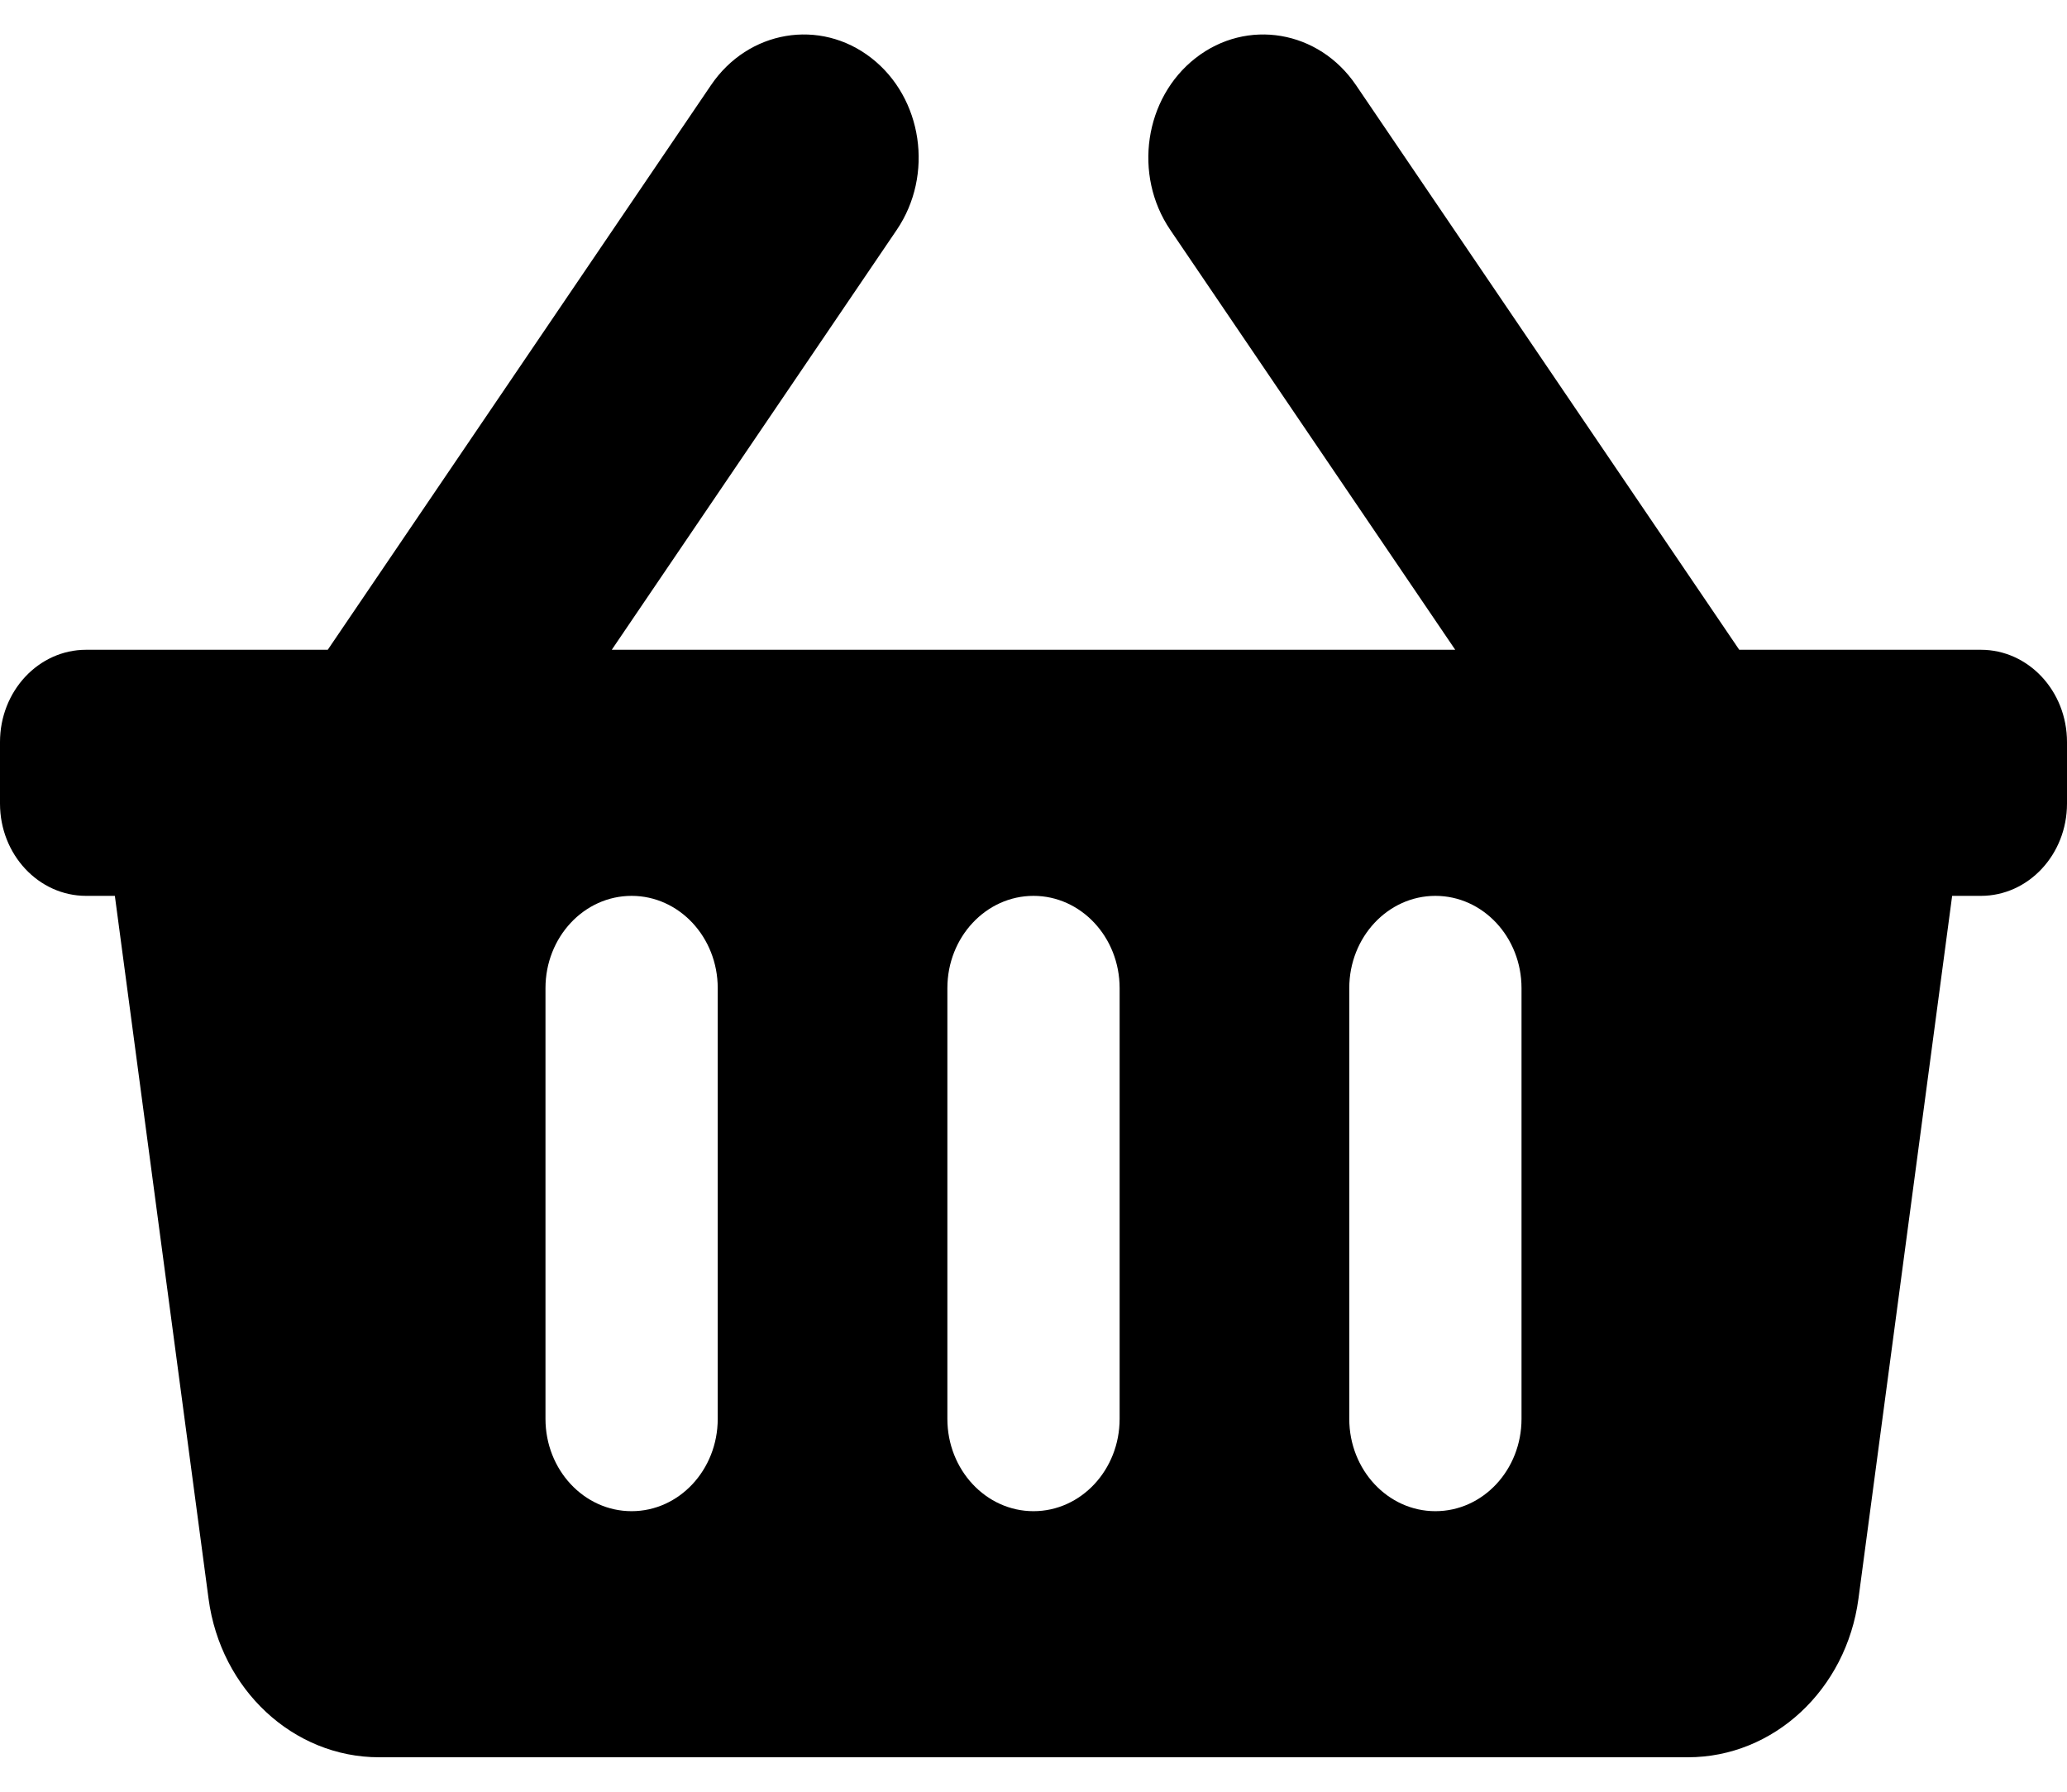 <svg viewBox="0 0 30 26"  xmlns="http://www.w3.org/2000/svg">
<path d="M30 10.768V11.661C30 12.4 29.44 13 28.75 13H28.333L26.973 23.2C26.797 24.52 25.742 25.5 24.498 25.5H5.502C4.257 25.5 3.203 24.52 3.027 23.2L1.667 13H1.25C0.56 13 0 12.4 0 11.661V10.768C0 10.028 0.56 9.429 1.25 9.429H4.757L10.319 1.236C10.86 0.438 11.902 0.262 12.647 0.842C13.391 1.422 13.556 2.539 13.015 3.336L8.879 9.429H21.121L16.985 3.336C16.444 2.539 16.609 1.422 17.353 0.842C18.097 0.262 19.14 0.438 19.681 1.236L25.243 9.429H28.75C29.44 9.429 30 10.028 30 10.768ZM16.25 20.589V14.339C16.25 13.6 15.69 13 15 13C14.31 13 13.75 13.6 13.75 14.339V20.589C13.75 21.329 14.31 21.929 15 21.929C15.69 21.929 16.25 21.329 16.25 20.589ZM22.083 20.589V14.339C22.083 13.6 21.524 13 20.833 13C20.143 13 19.583 13.6 19.583 14.339V20.589C19.583 21.329 20.143 21.929 20.833 21.929C21.524 21.929 22.083 21.329 22.083 20.589ZM10.417 20.589V14.339C10.417 13.6 9.857 13 9.167 13C8.476 13 7.917 13.6 7.917 14.339V20.589C7.917 21.329 8.476 21.929 9.167 21.929C9.857 21.929 10.417 21.329 10.417 20.589Z"/>
</svg>

